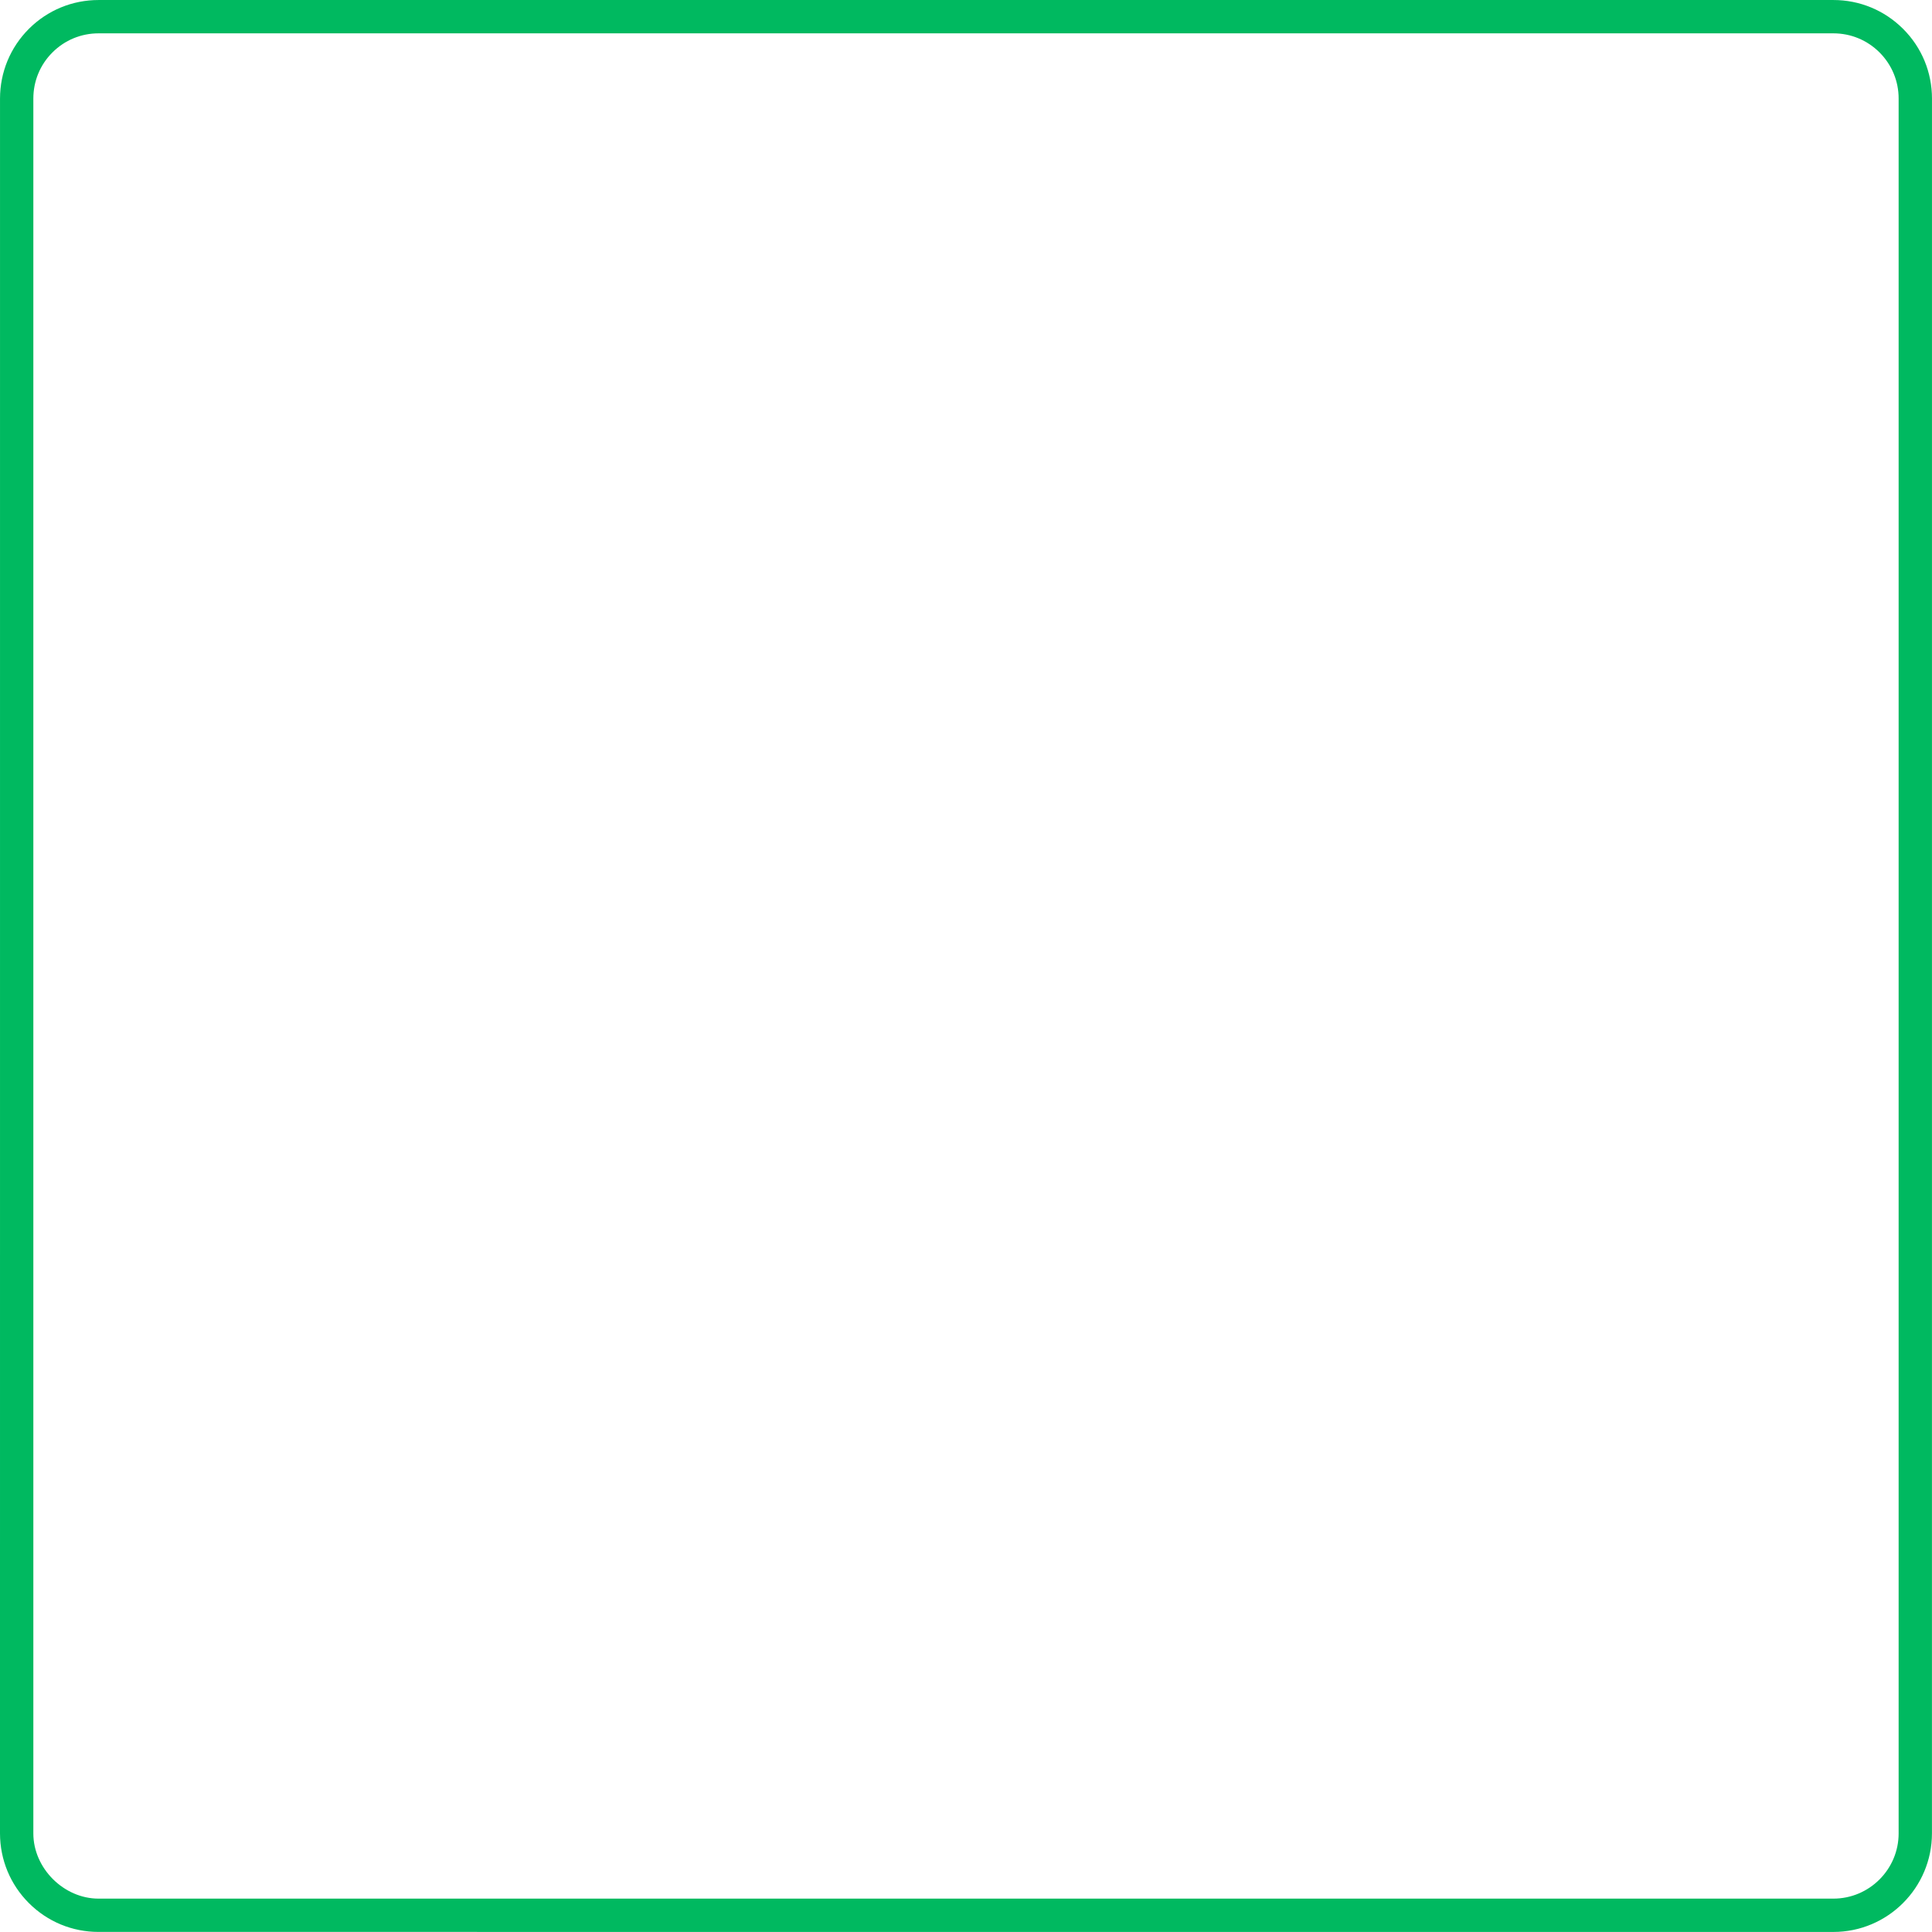 <svg version="1.1" id="图层_1" x="0px" y="0px" width="115.957px" height="115.955px" viewBox="0 0 115.957 115.955" enable-background="new 0 0 115.957 115.955" xml:space="preserve" xmlns="http://www.w3.org/2000/svg" xmlns:xlink="http://www.w3.org/1999/xlink" xmlns:xml="http://www.w3.org/XML/1998/namespace">
  <g>
    <path id="SVGID_1_" fill="#00B960" d="M1.734,114.222c-1.117-1.117-1.732-2.604-1.734-4.184L0.001,5.918
		c0.002-1.582,0.615-3.067,1.732-4.186c1.117-1.116,2.605-1.731,4.188-1.731h104.117c1.578,0,3.064,0.615,4.184,1.732l0,0
		c1.121,1.118,1.734,2.605,1.734,4.186l-0.002,104.117c0,3.263-2.654,5.918-5.916,5.918L5.917,115.952
		C4.341,115.954,2.853,115.341,1.734,114.222z M112.808,3.147c-0.74-0.739-1.725-1.146-2.77-1.146H5.917
		c-1.045,0-2.029,0.405-2.77,1.146c-0.742,0.74-1.146,1.725-1.146,2.771v104.12c-0.002,2.092,1.826,3.918,3.916,3.916h104.119
		c2.16,0,3.918-1.759,3.918-3.916V5.918C113.957,4.873,113.548,3.889,112.808,3.147z" class="color c1"/>
  </g>
</svg>